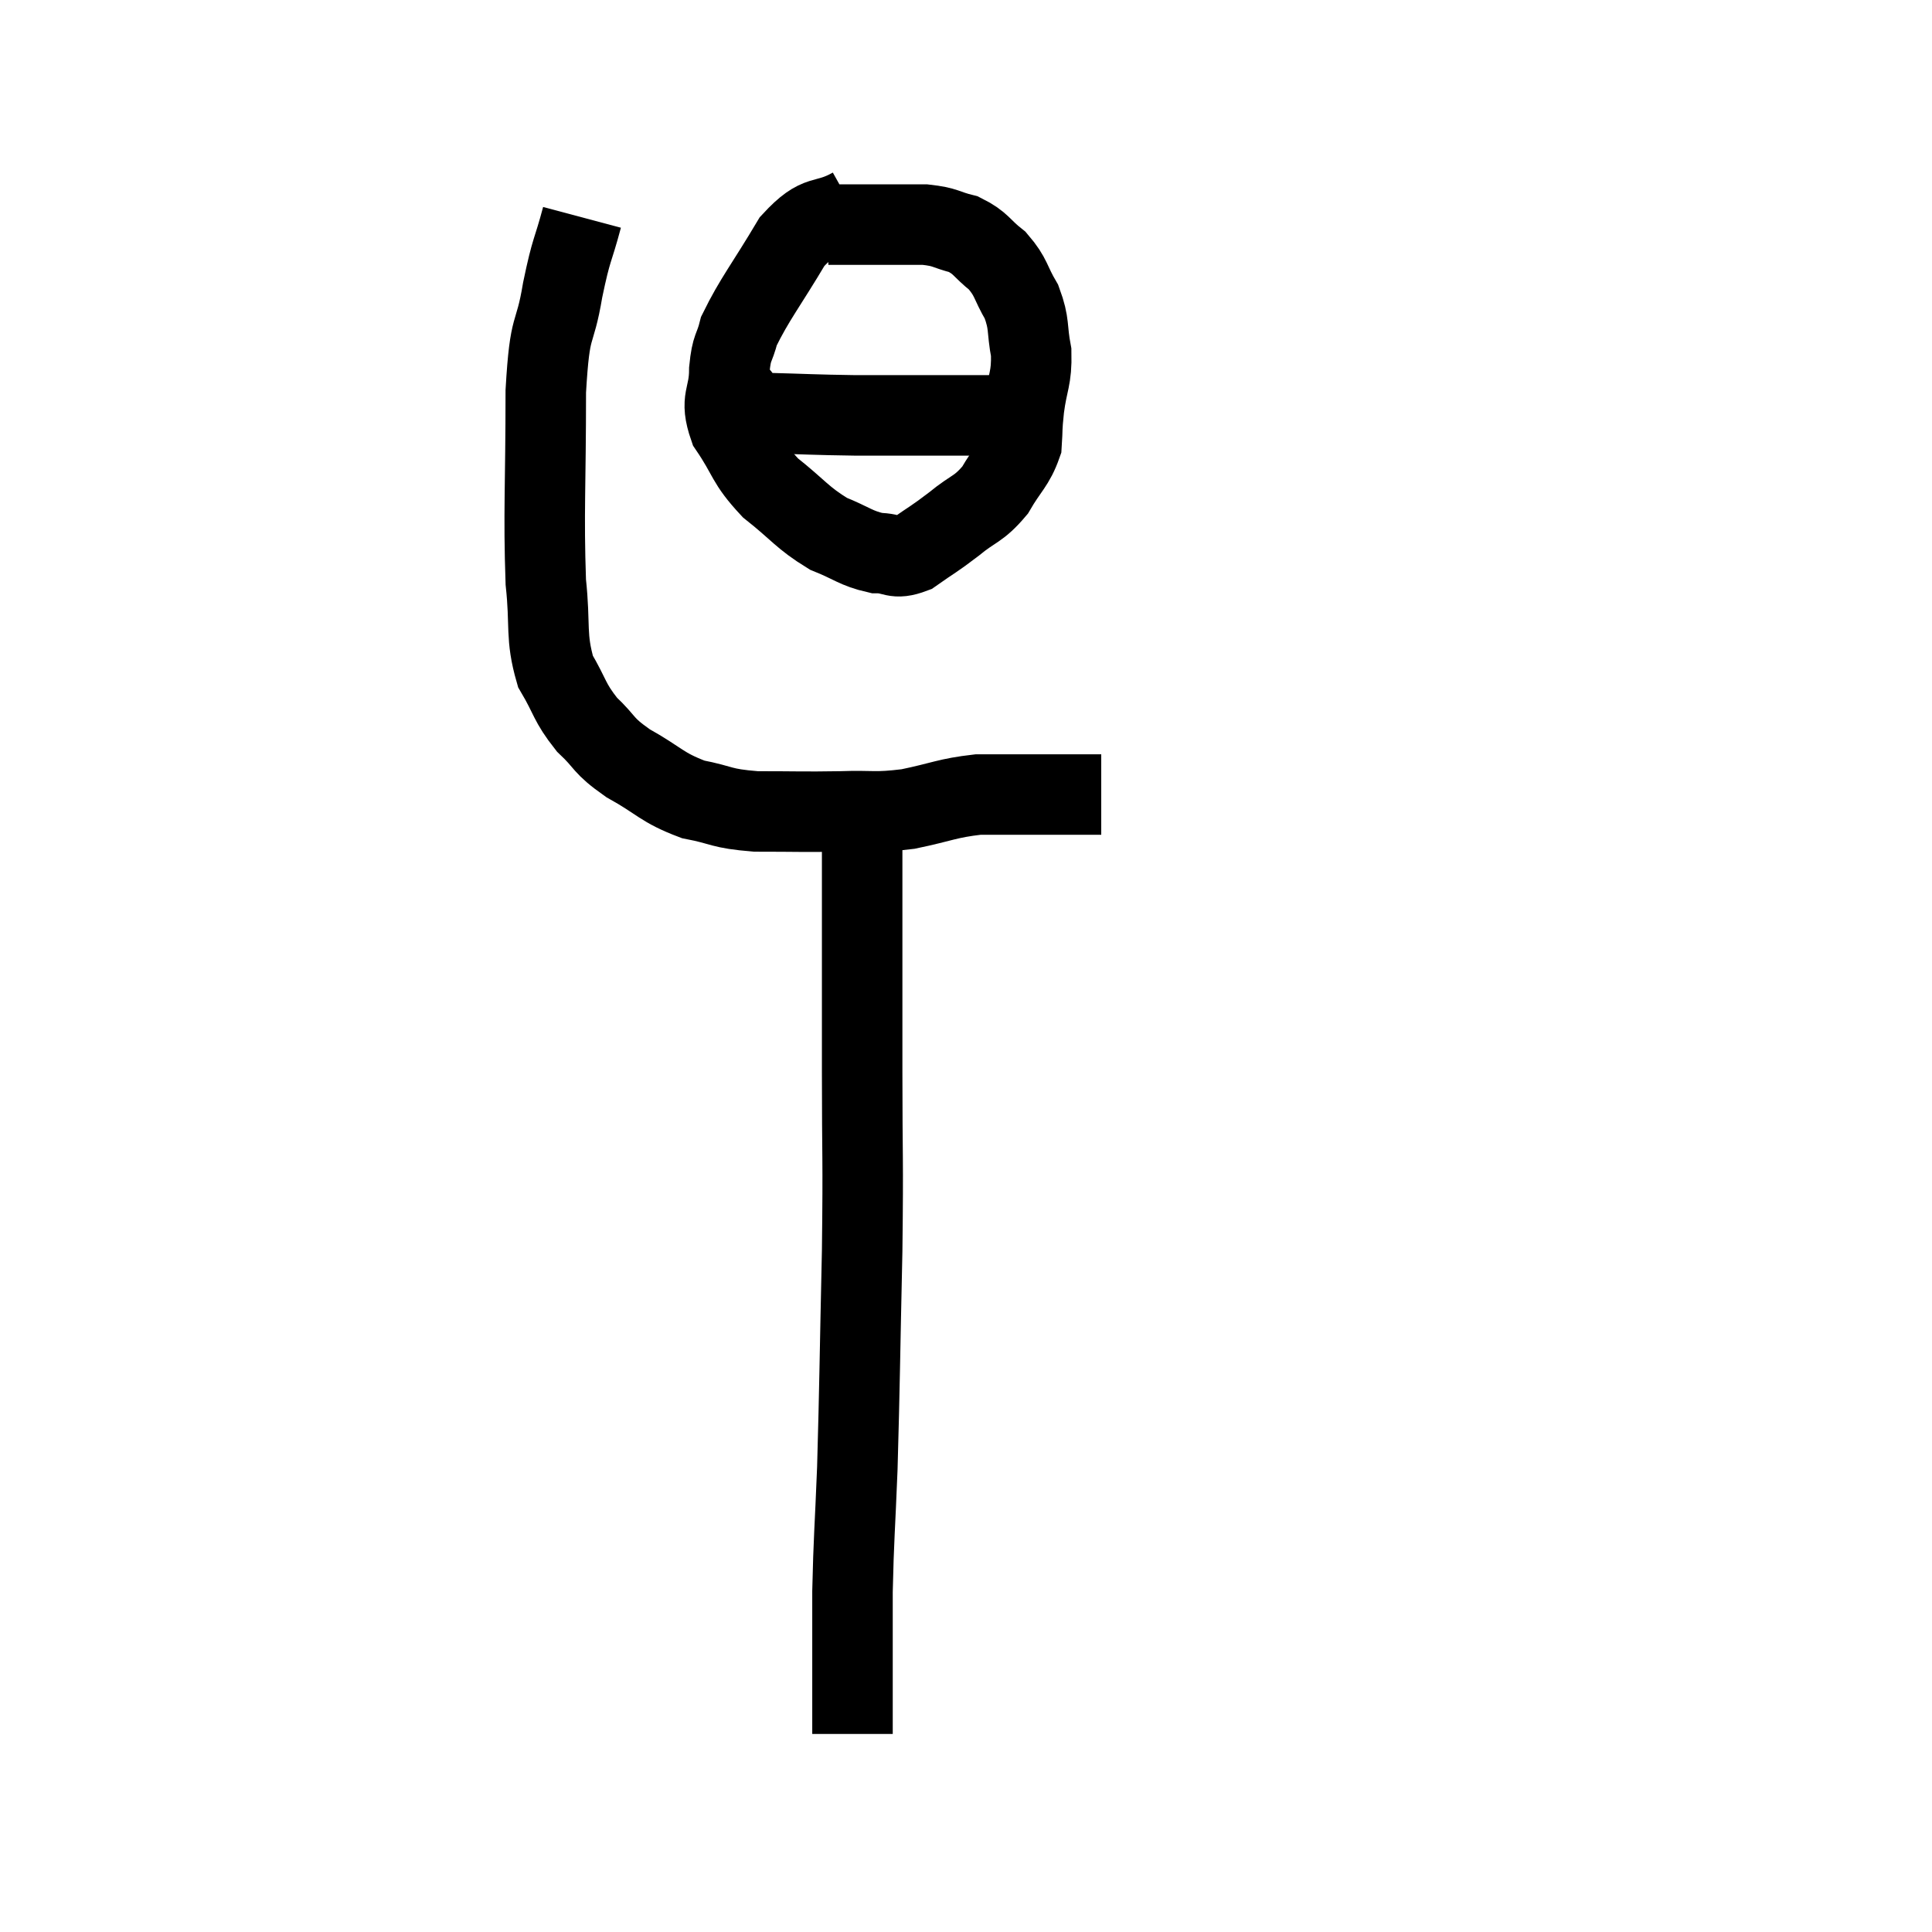 <svg width="48" height="48" viewBox="0 0 48 48" xmlns="http://www.w3.org/2000/svg"><path d="M 14.46 5.4 C 14.22 6.3, 14.205 6.12, 13.98 7.2 C 13.77 8.46, 13.665 7.905, 13.56 9.72 C 13.56 12.09, 13.5 12.72, 13.56 14.46 C 13.68 15.57, 13.545 15.795, 13.8 16.68 C 14.19 17.34, 14.13 17.43, 14.58 18 C 15.09 18.48, 14.94 18.495, 15.6 18.96 C 16.41 19.41, 16.425 19.56, 17.22 19.86 C 18 20.01, 17.865 20.085, 18.78 20.16 C 19.83 20.16, 19.935 20.175, 20.88 20.16 C 21.72 20.13, 21.705 20.205, 22.56 20.1 C 23.43 19.92, 23.52 19.83, 24.3 19.74 C 24.99 19.74, 25.185 19.74, 25.68 19.74 C 25.98 19.74, 26.04 19.74, 26.28 19.74 C 26.46 19.74, 26.4 19.74, 26.64 19.74 C 26.94 19.74, 27.06 19.74, 27.24 19.74 C 27.3 19.74, 27.33 19.74, 27.36 19.74 L 27.36 19.74" fill="none" stroke="black" stroke-width="2"></path><path d="M 21.18 5.16 C 20.43 5.58, 20.385 5.235, 19.68 6 C 19.02 7.11, 18.75 7.425, 18.36 8.22 C 18.24 8.7, 18.18 8.58, 18.12 9.18 C 18.12 9.9, 17.865 9.885, 18.12 10.62 C 18.63 11.37, 18.525 11.46, 19.14 12.12 C 19.86 12.69, 19.92 12.855, 20.58 13.26 C 21.18 13.5, 21.255 13.62, 21.78 13.74 C 22.23 13.74, 22.2 13.92, 22.68 13.74 C 23.19 13.38, 23.19 13.41, 23.7 13.02 C 24.21 12.6, 24.3 12.675, 24.72 12.18 C 25.05 11.61, 25.2 11.55, 25.38 11.04 C 25.41 10.59, 25.38 10.71, 25.44 10.14 C 25.53 9.45, 25.635 9.42, 25.62 8.76 C 25.5 8.13, 25.59 8.07, 25.38 7.5 C 25.08 6.99, 25.14 6.9, 24.78 6.48 C 24.36 6.15, 24.39 6.045, 23.94 5.82 C 23.46 5.7, 23.52 5.64, 22.98 5.58 C 22.38 5.58, 22.305 5.58, 21.78 5.58 C 21.33 5.58, 21.18 5.58, 20.88 5.58 C 20.73 5.58, 20.655 5.58, 20.58 5.58 L 20.58 5.58" fill="none" stroke="black" stroke-width="2"></path><path d="M 18.3 9.78 C 18.63 10.02, 18.225 10.125, 18.96 10.26 C 20.1 10.29, 20.19 10.305, 21.24 10.32 C 22.2 10.32, 22.455 10.32, 23.16 10.32 C 23.61 10.32, 23.715 10.32, 24.06 10.32 C 24.3 10.32, 24.225 10.32, 24.54 10.32 C 24.93 10.32, 25.05 10.32, 25.32 10.32 L 25.62 10.32" fill="none" stroke="black" stroke-width="2"></path><path d="M 21.42 20.58 C 21.42 22.05, 21.42 22.005, 21.42 23.52 C 21.42 25.08, 21.42 24.75, 21.42 26.64 C 21.42 28.86, 21.45 28.62, 21.42 31.08 C 21.36 33.78, 21.36 34.365, 21.3 36.48 C 21.24 38.01, 21.21 38.19, 21.18 39.54 C 21.18 40.71, 21.18 41.145, 21.18 41.88 C 21.18 42.18, 21.18 42.255, 21.18 42.48 C 21.18 42.63, 21.18 42.63, 21.18 42.78 C 21.18 42.93, 21.18 43.005, 21.18 43.08 L 21.18 43.08" fill="none" stroke="black" stroke-width="2"></path></svg>
